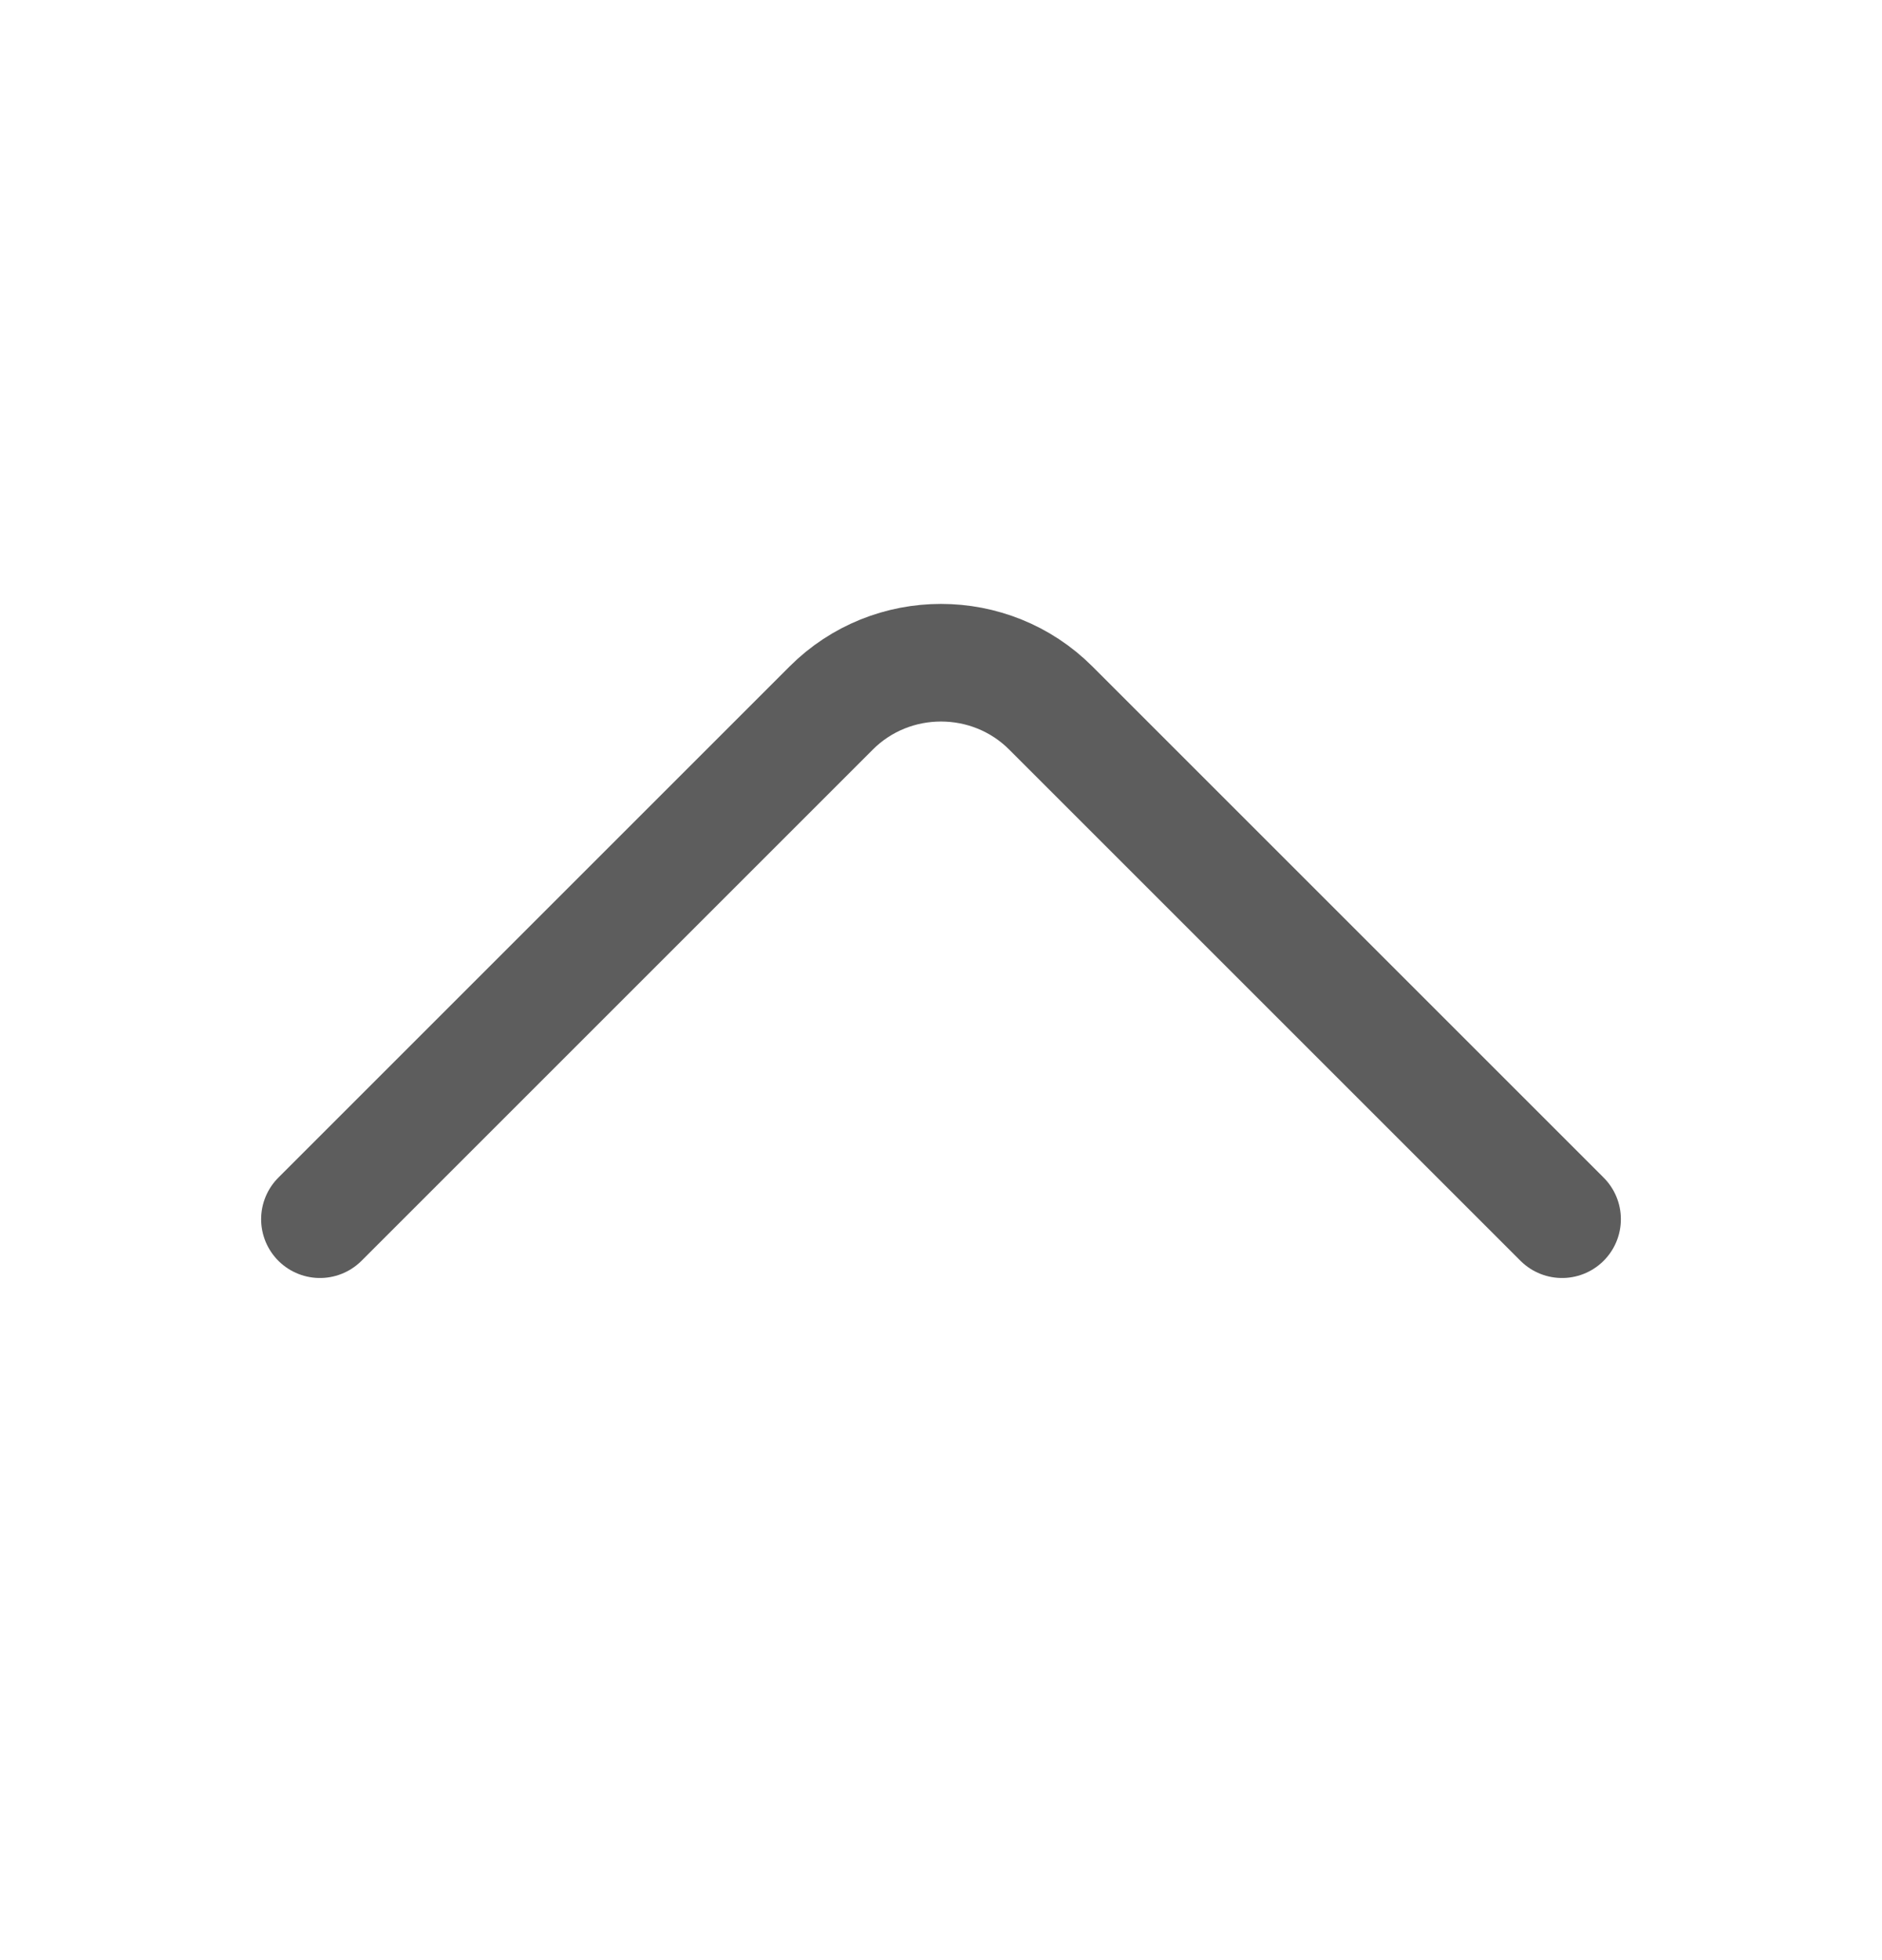 <svg width="24" height="25" viewBox="0 0 24 25" fill="none" xmlns="http://www.w3.org/2000/svg">
<path d="M4.08 15.55L10.6 9.03C11.37 8.26 12.63 8.26 13.4 9.03L19.92 15.55" stroke="#5D5D5D" stroke-width="1.5" stroke-miterlimit="10" stroke-linecap="round" stroke-linejoin="round"/>
</svg>
